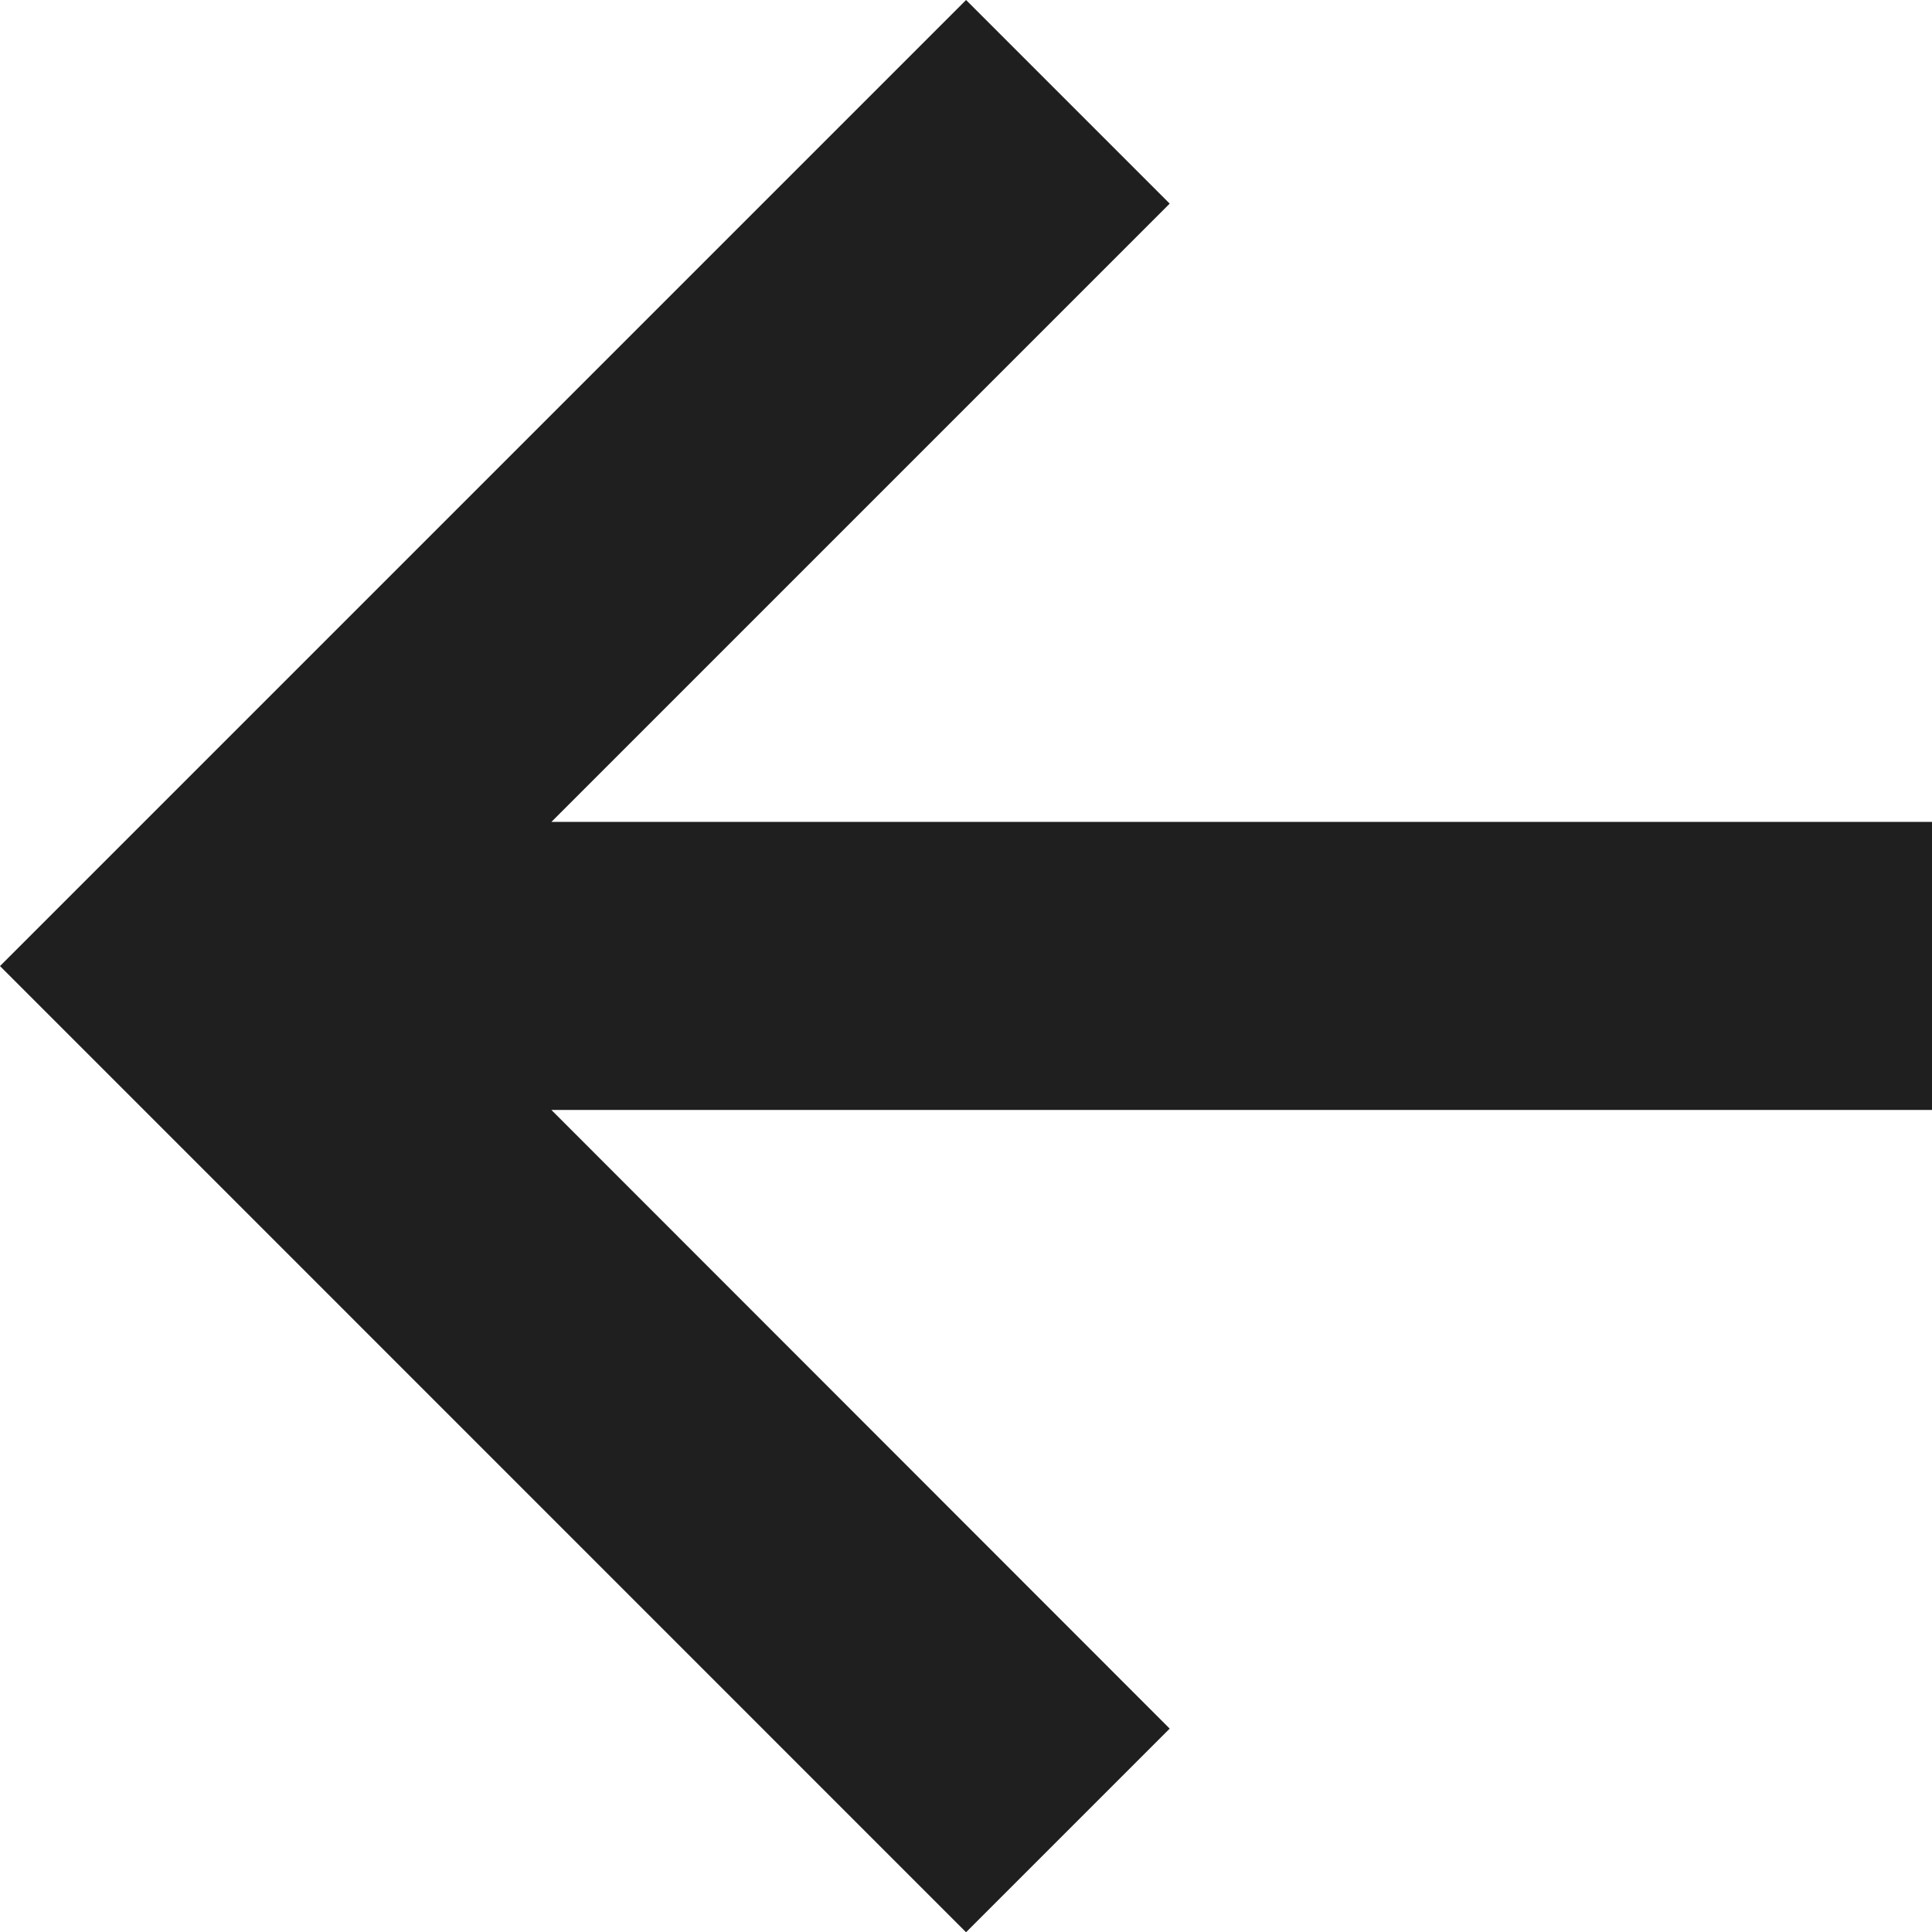 <svg xmlns="http://www.w3.org/2000/svg" width="15.655" height="15.655" viewBox="0 0 15.655 15.655">
  <path id="right-arrow-alt-svgrepo-com" d="M15.478,19.3l-1.65,1.65L6,13.121l7.828-7.828,1.65,1.65-5.01,5.01H21.655v2.334H10.468Z" transform="translate(-6 -5.293)" fill="#1f1f20"/>
</svg>
